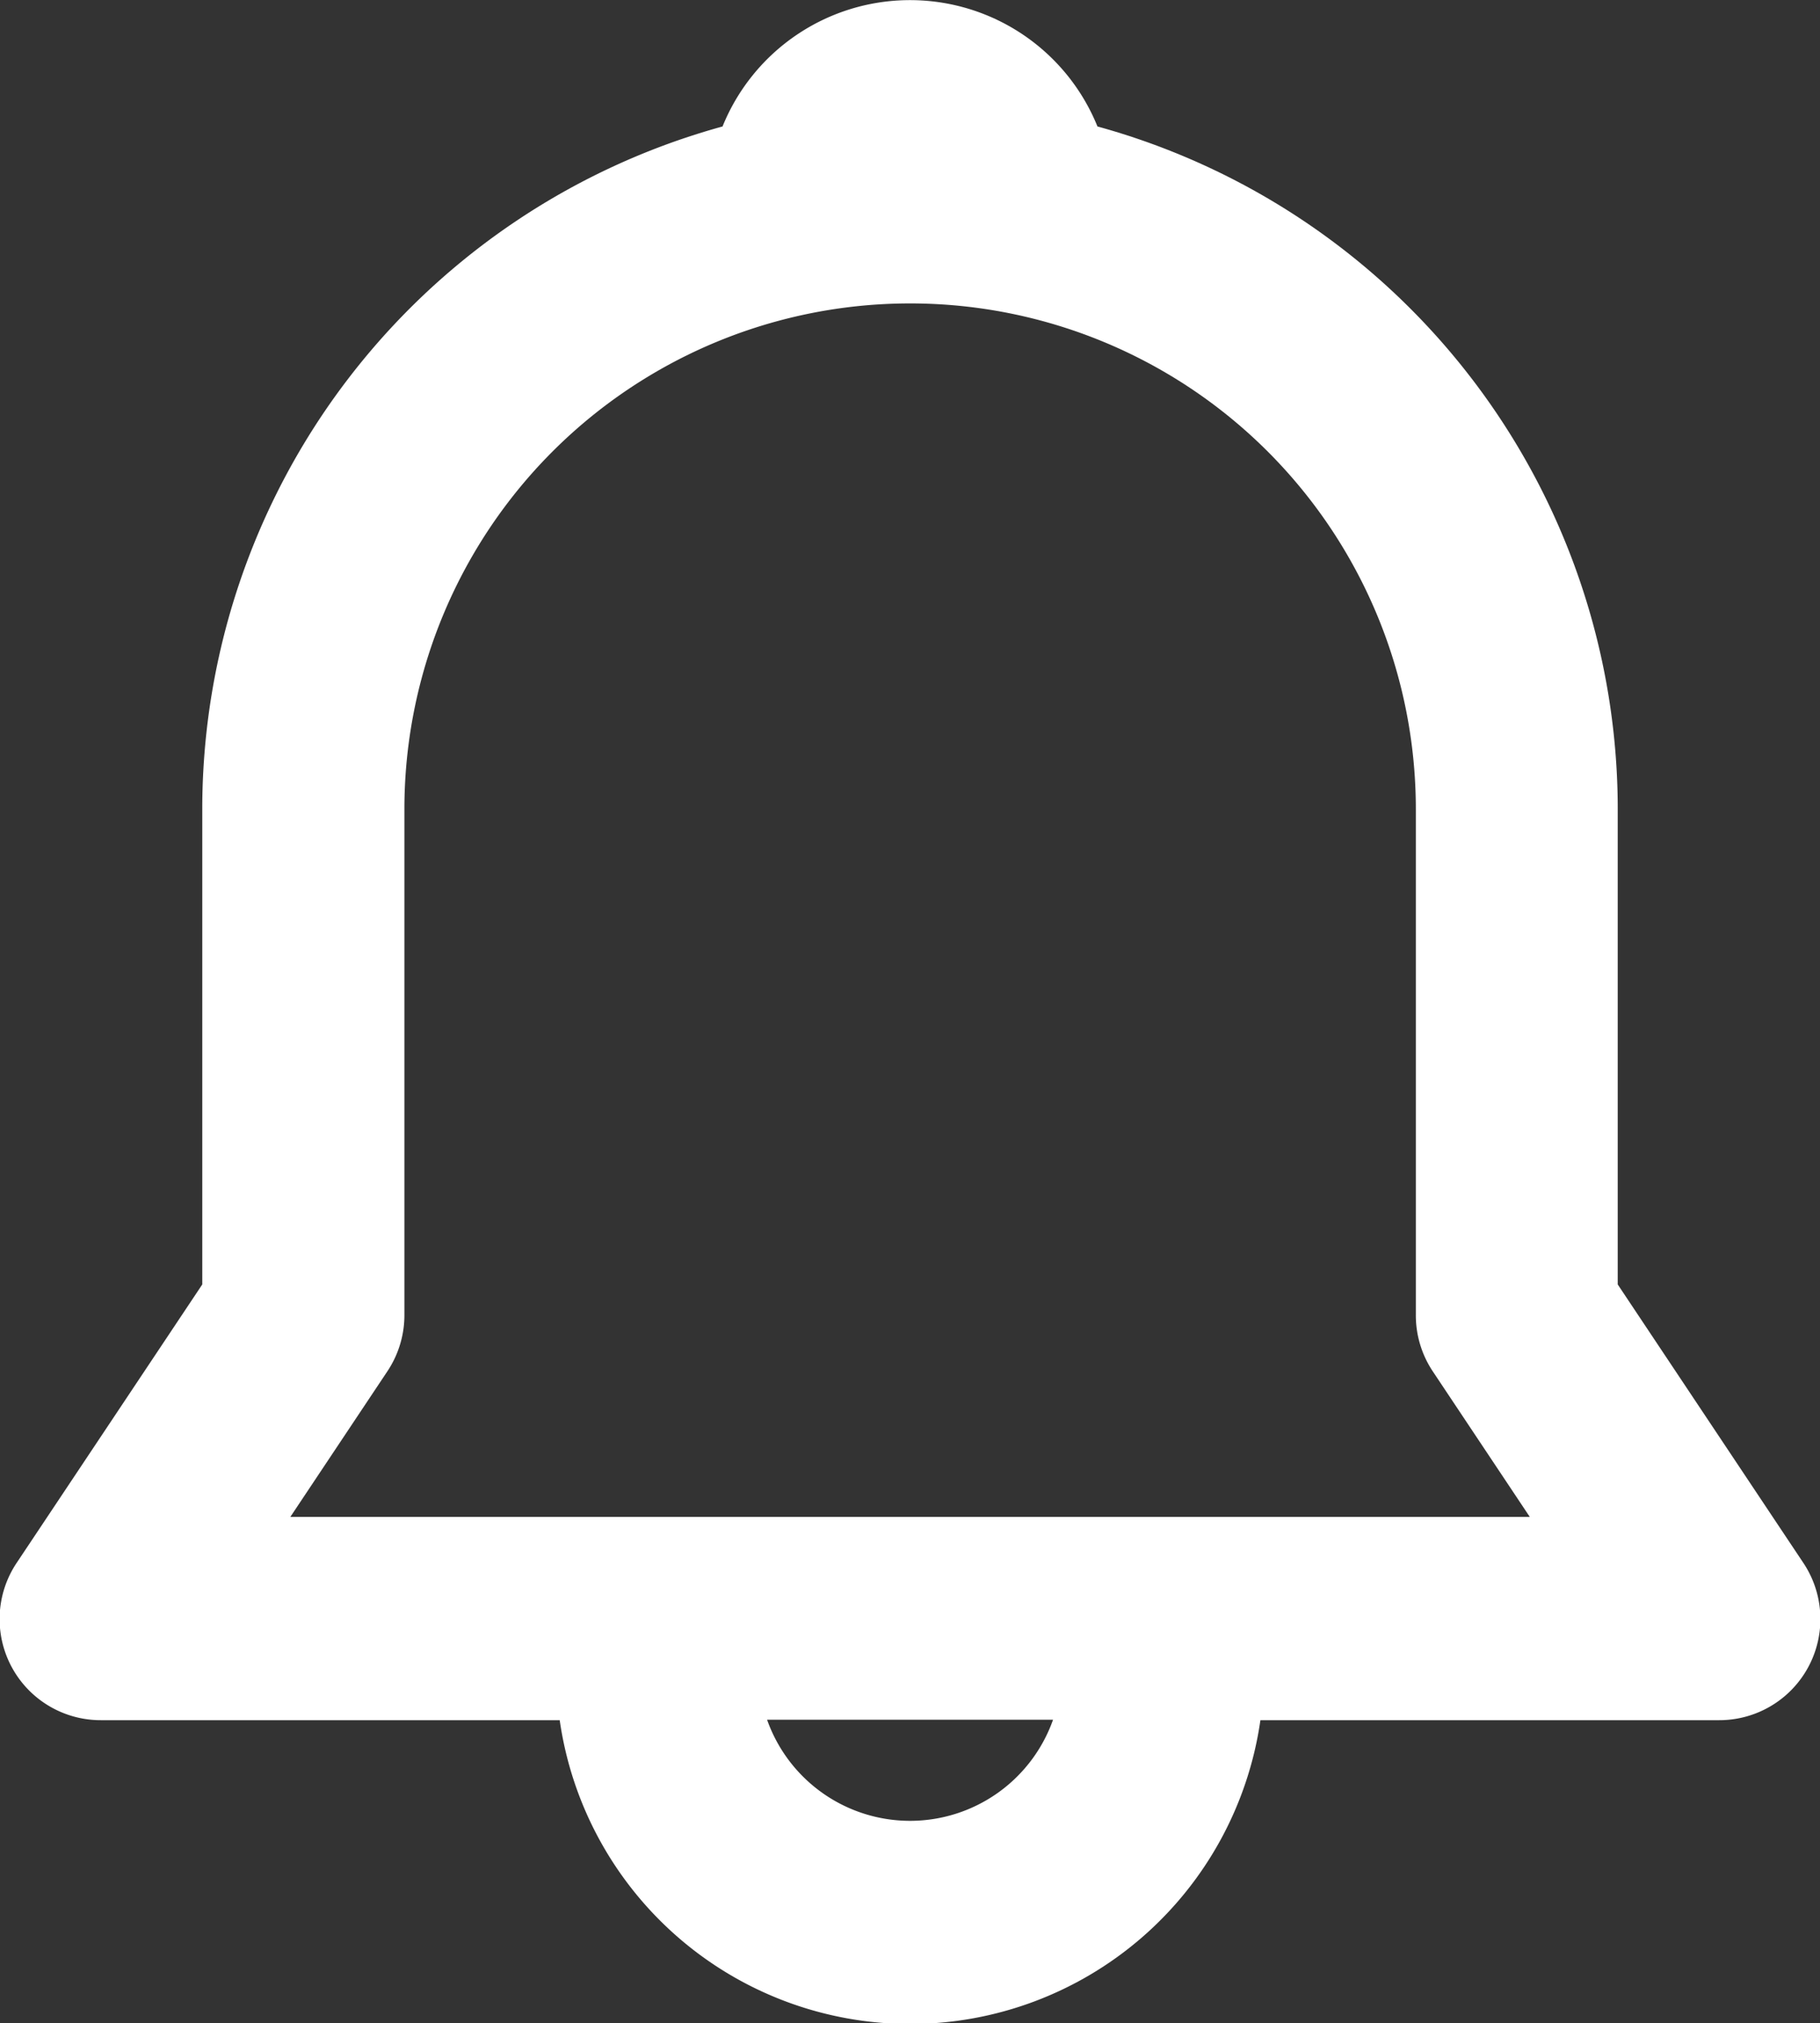 <svg xmlns="http://www.w3.org/2000/svg" width="15" height="16.668" viewBox="0 0 15 16.668">
  <rect x="0" y="0" width="15" height="16.668" fill="#333333" stroke="none"/>
  <path id="lm-notifaction" d="M5.955,1.042a1.667,1.667,0,0,1,3.09,0,5.836,5.836,0,0,1,4.288,5.627v3.914l1.527,2.29a.833.833,0,0,1-.693,1.3H10.388a2.917,2.917,0,0,1-5.775,0H.833a.833.833,0,0,1-.693-1.3l1.527-2.29V6.668A5.836,5.836,0,0,1,5.955,1.042Zm.367,13.127a1.25,1.25,0,0,0,2.357,0H6.322ZM7.5,2.5A4.167,4.167,0,0,0,3.333,6.668v4.167a.833.833,0,0,1-.14.463l-.8,1.2H12.608l-.8-1.2a.833.833,0,0,1-.139-.463V6.668A4.167,4.167,0,0,0,7.5,2.5Z" fill="#fff"/>
</svg>
